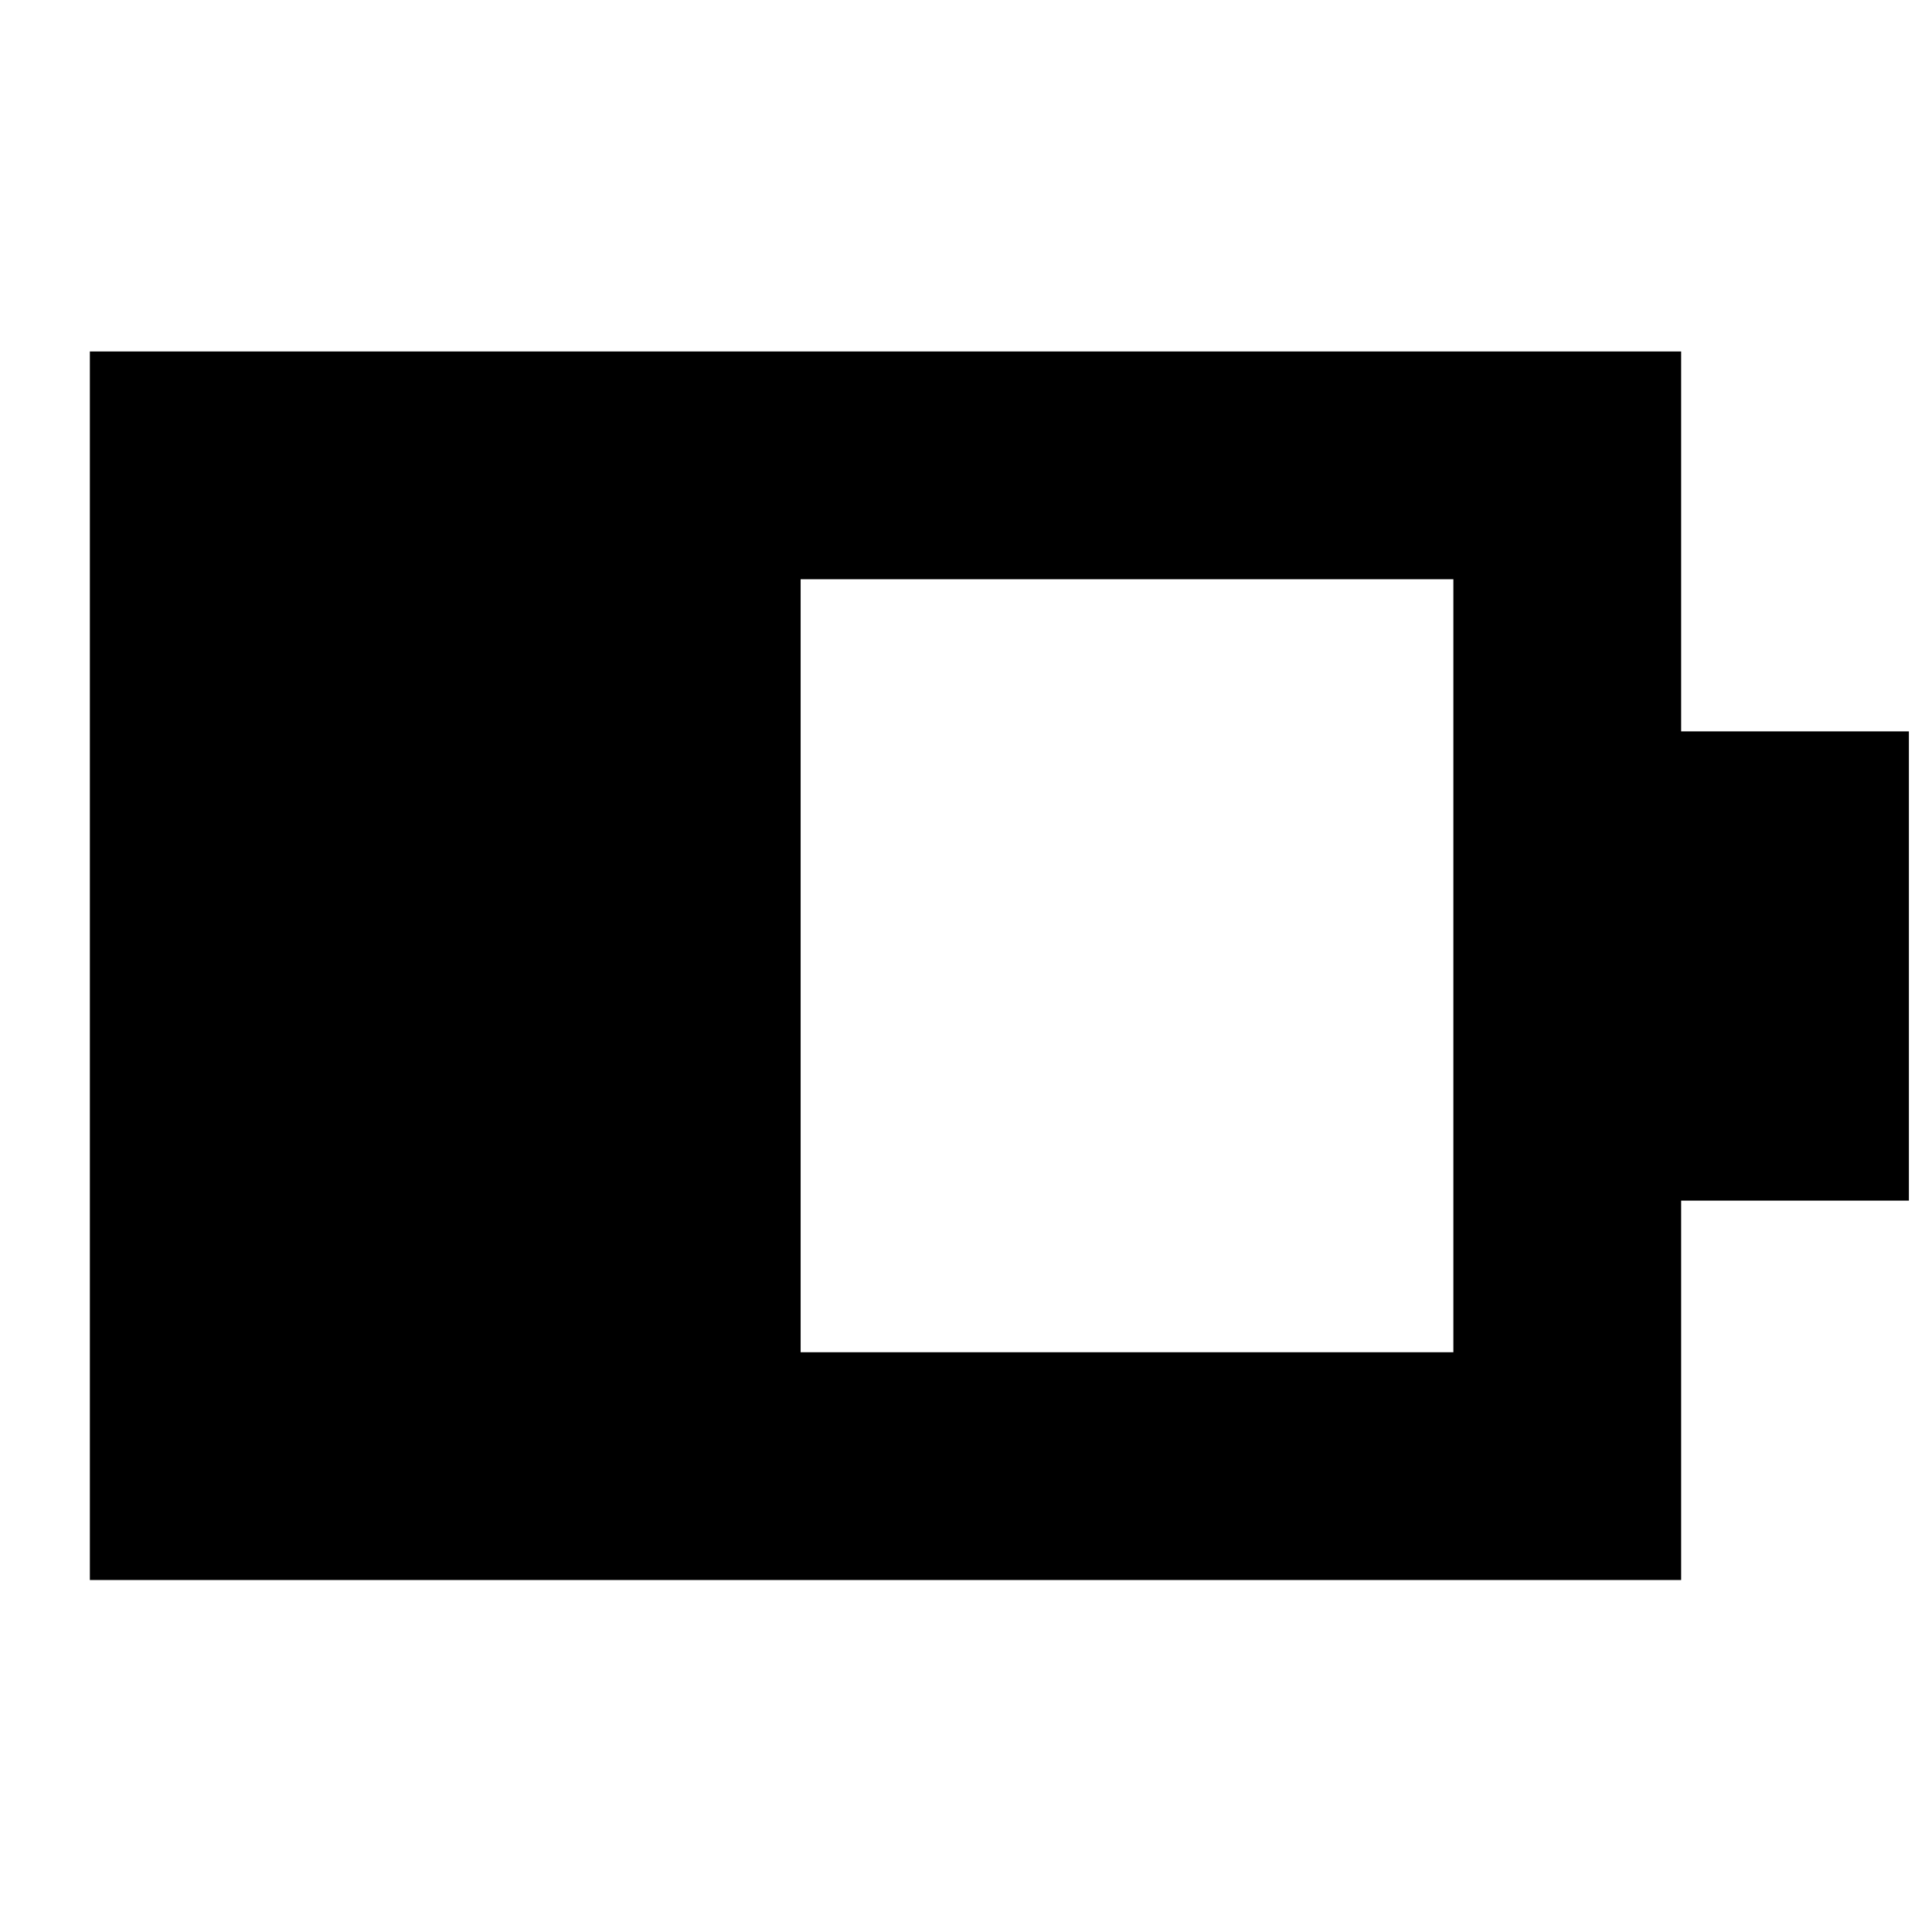 <svg xmlns="http://www.w3.org/2000/svg" height="24" viewBox="0 -960 960 960" width="24"><path d="M397.83-288.07h324.34v-384.1H397.83v384.1ZM44.65-174.89v-610.46h790.7v188.76h113.17v233.18H835.35v188.52H44.65Z"/></svg>